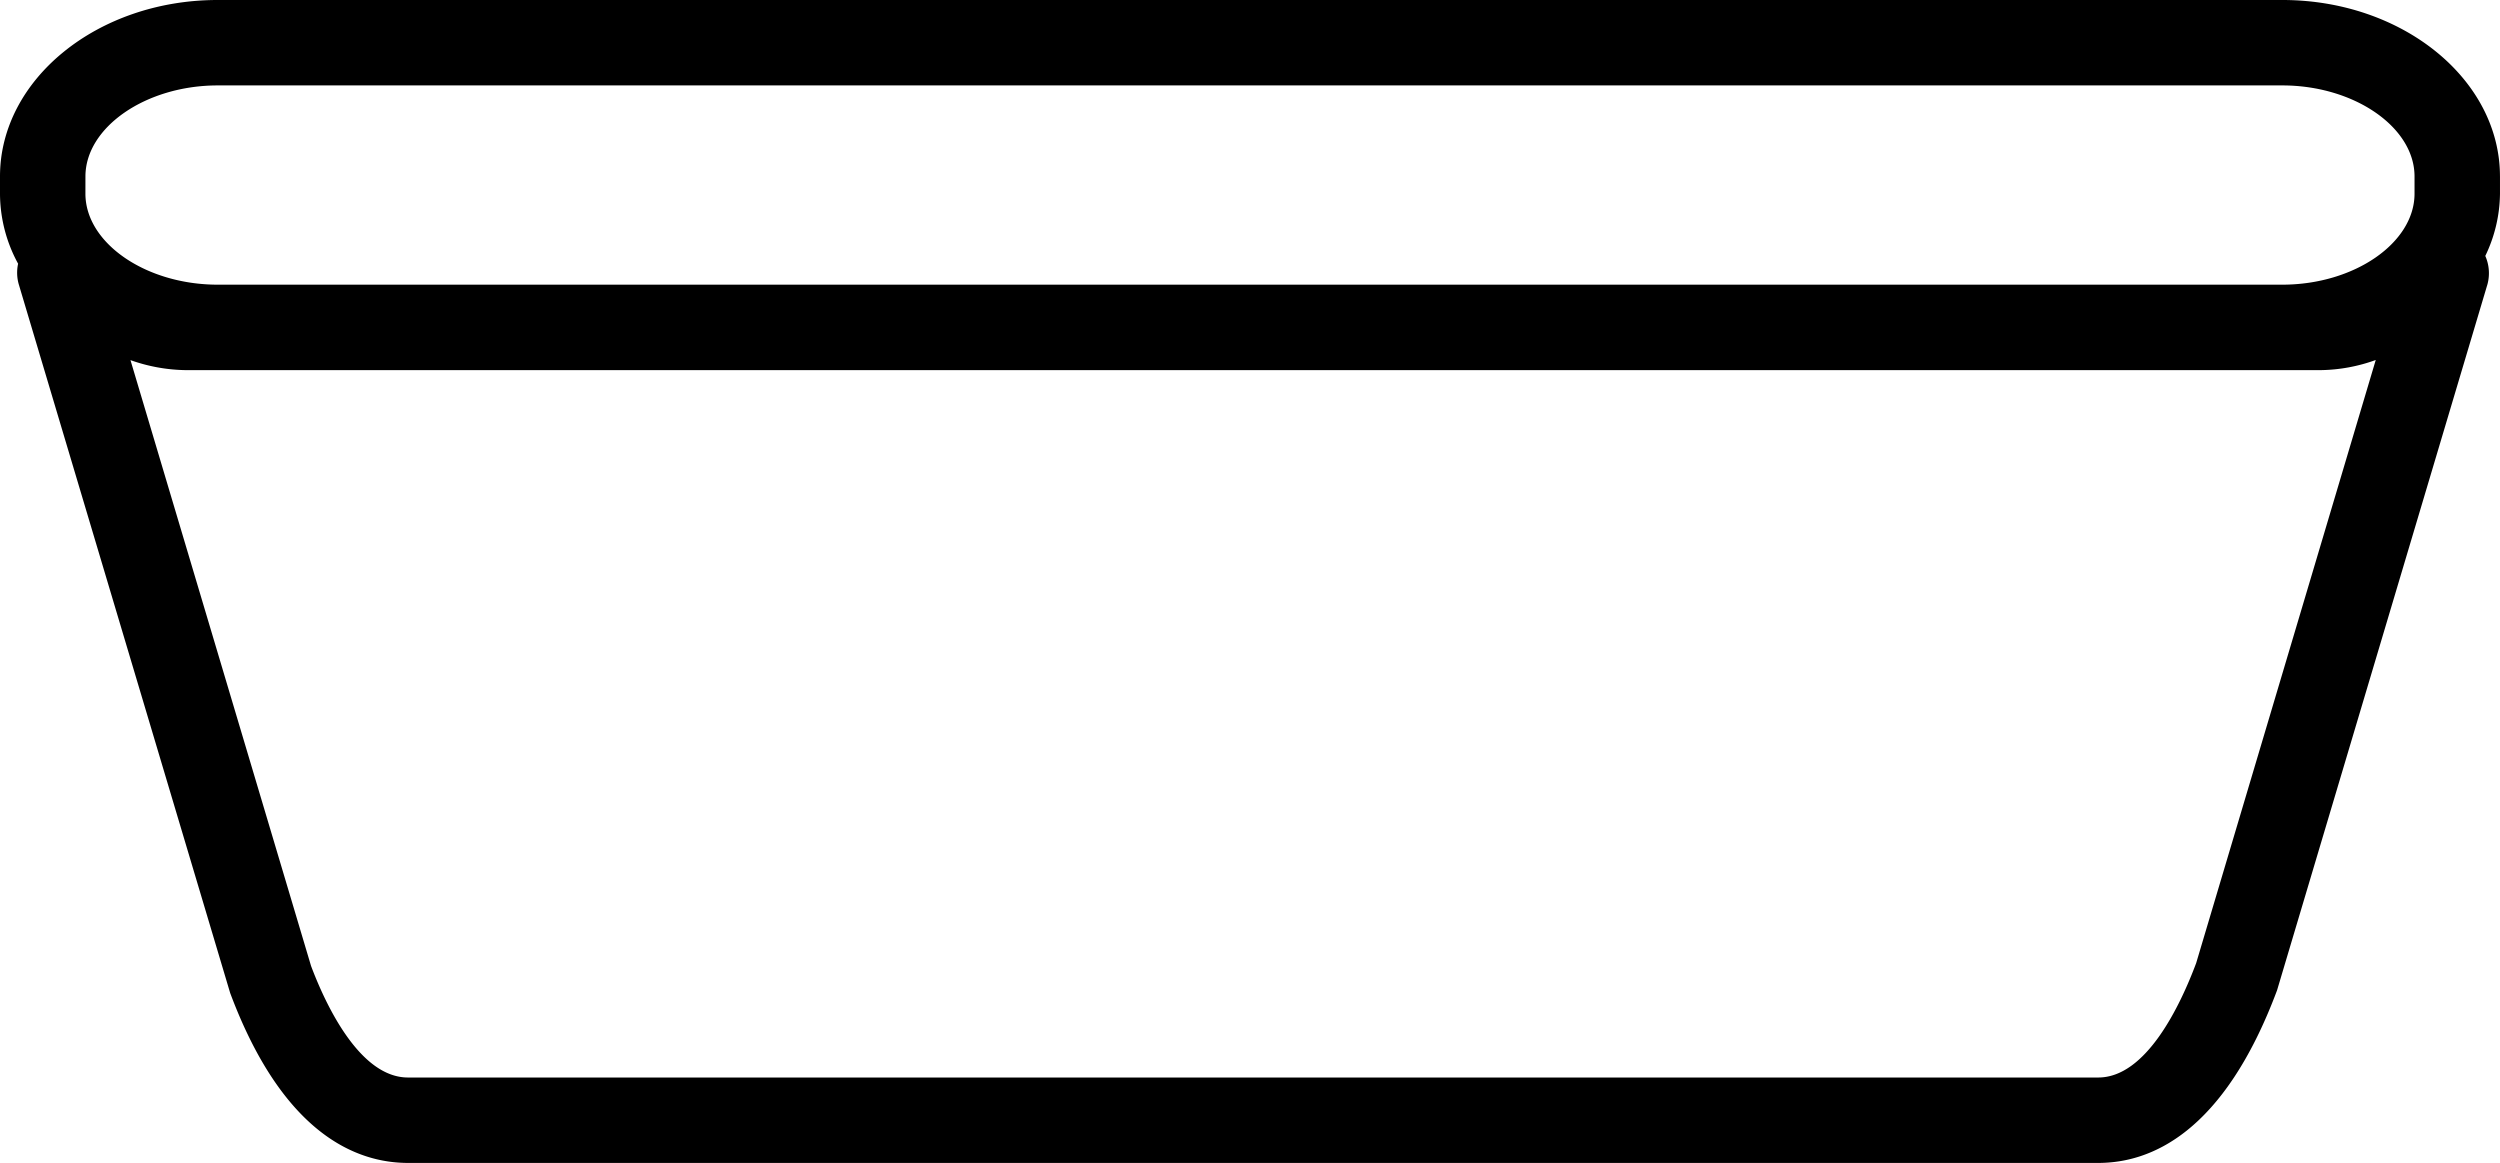 <svg xmlns="http://www.w3.org/2000/svg" width="156.022" height="72.575" viewBox="0 0 156.022 72.575"><path d="M252.1,423.736c0-6.067-6.091-11.01-13.58-11.01H109.663c-7.488,0-13.583,4.943-13.583,11.01v1.077a9.168,9.168,0,0,0,1.13,4.371,2.643,2.643,0,0,0,.036,1.269l13.2,44.25c3.277,8.76,7.844,10.6,11.1,10.6H227.029c3.255,0,7.819-1.841,11.159-10.772l13.135-44.076a2.669,2.669,0,0,0-.139-1.756,9.123,9.123,0,0,0,.917-3.888v-1.073Zm-150.688,0c0-3.074,3.778-5.679,8.252-5.679H238.519c4.474,0,8.249,2.6,8.249,5.679v1.077c0,3.081-3.774,5.679-8.249,5.679H109.663c-4.474,0-8.252-2.594-8.252-5.679Zm131.727,49.1c-1,2.666-3.12,7.136-6.109,7.136H121.541c-2.992,0-5.111-4.471-6.049-6.962l-11.27-37.81a10.682,10.682,0,0,0,3.43.625H240.918a10.442,10.442,0,0,0,3.43-.633Z" transform="translate(-96.08 -412.726)"/></svg>